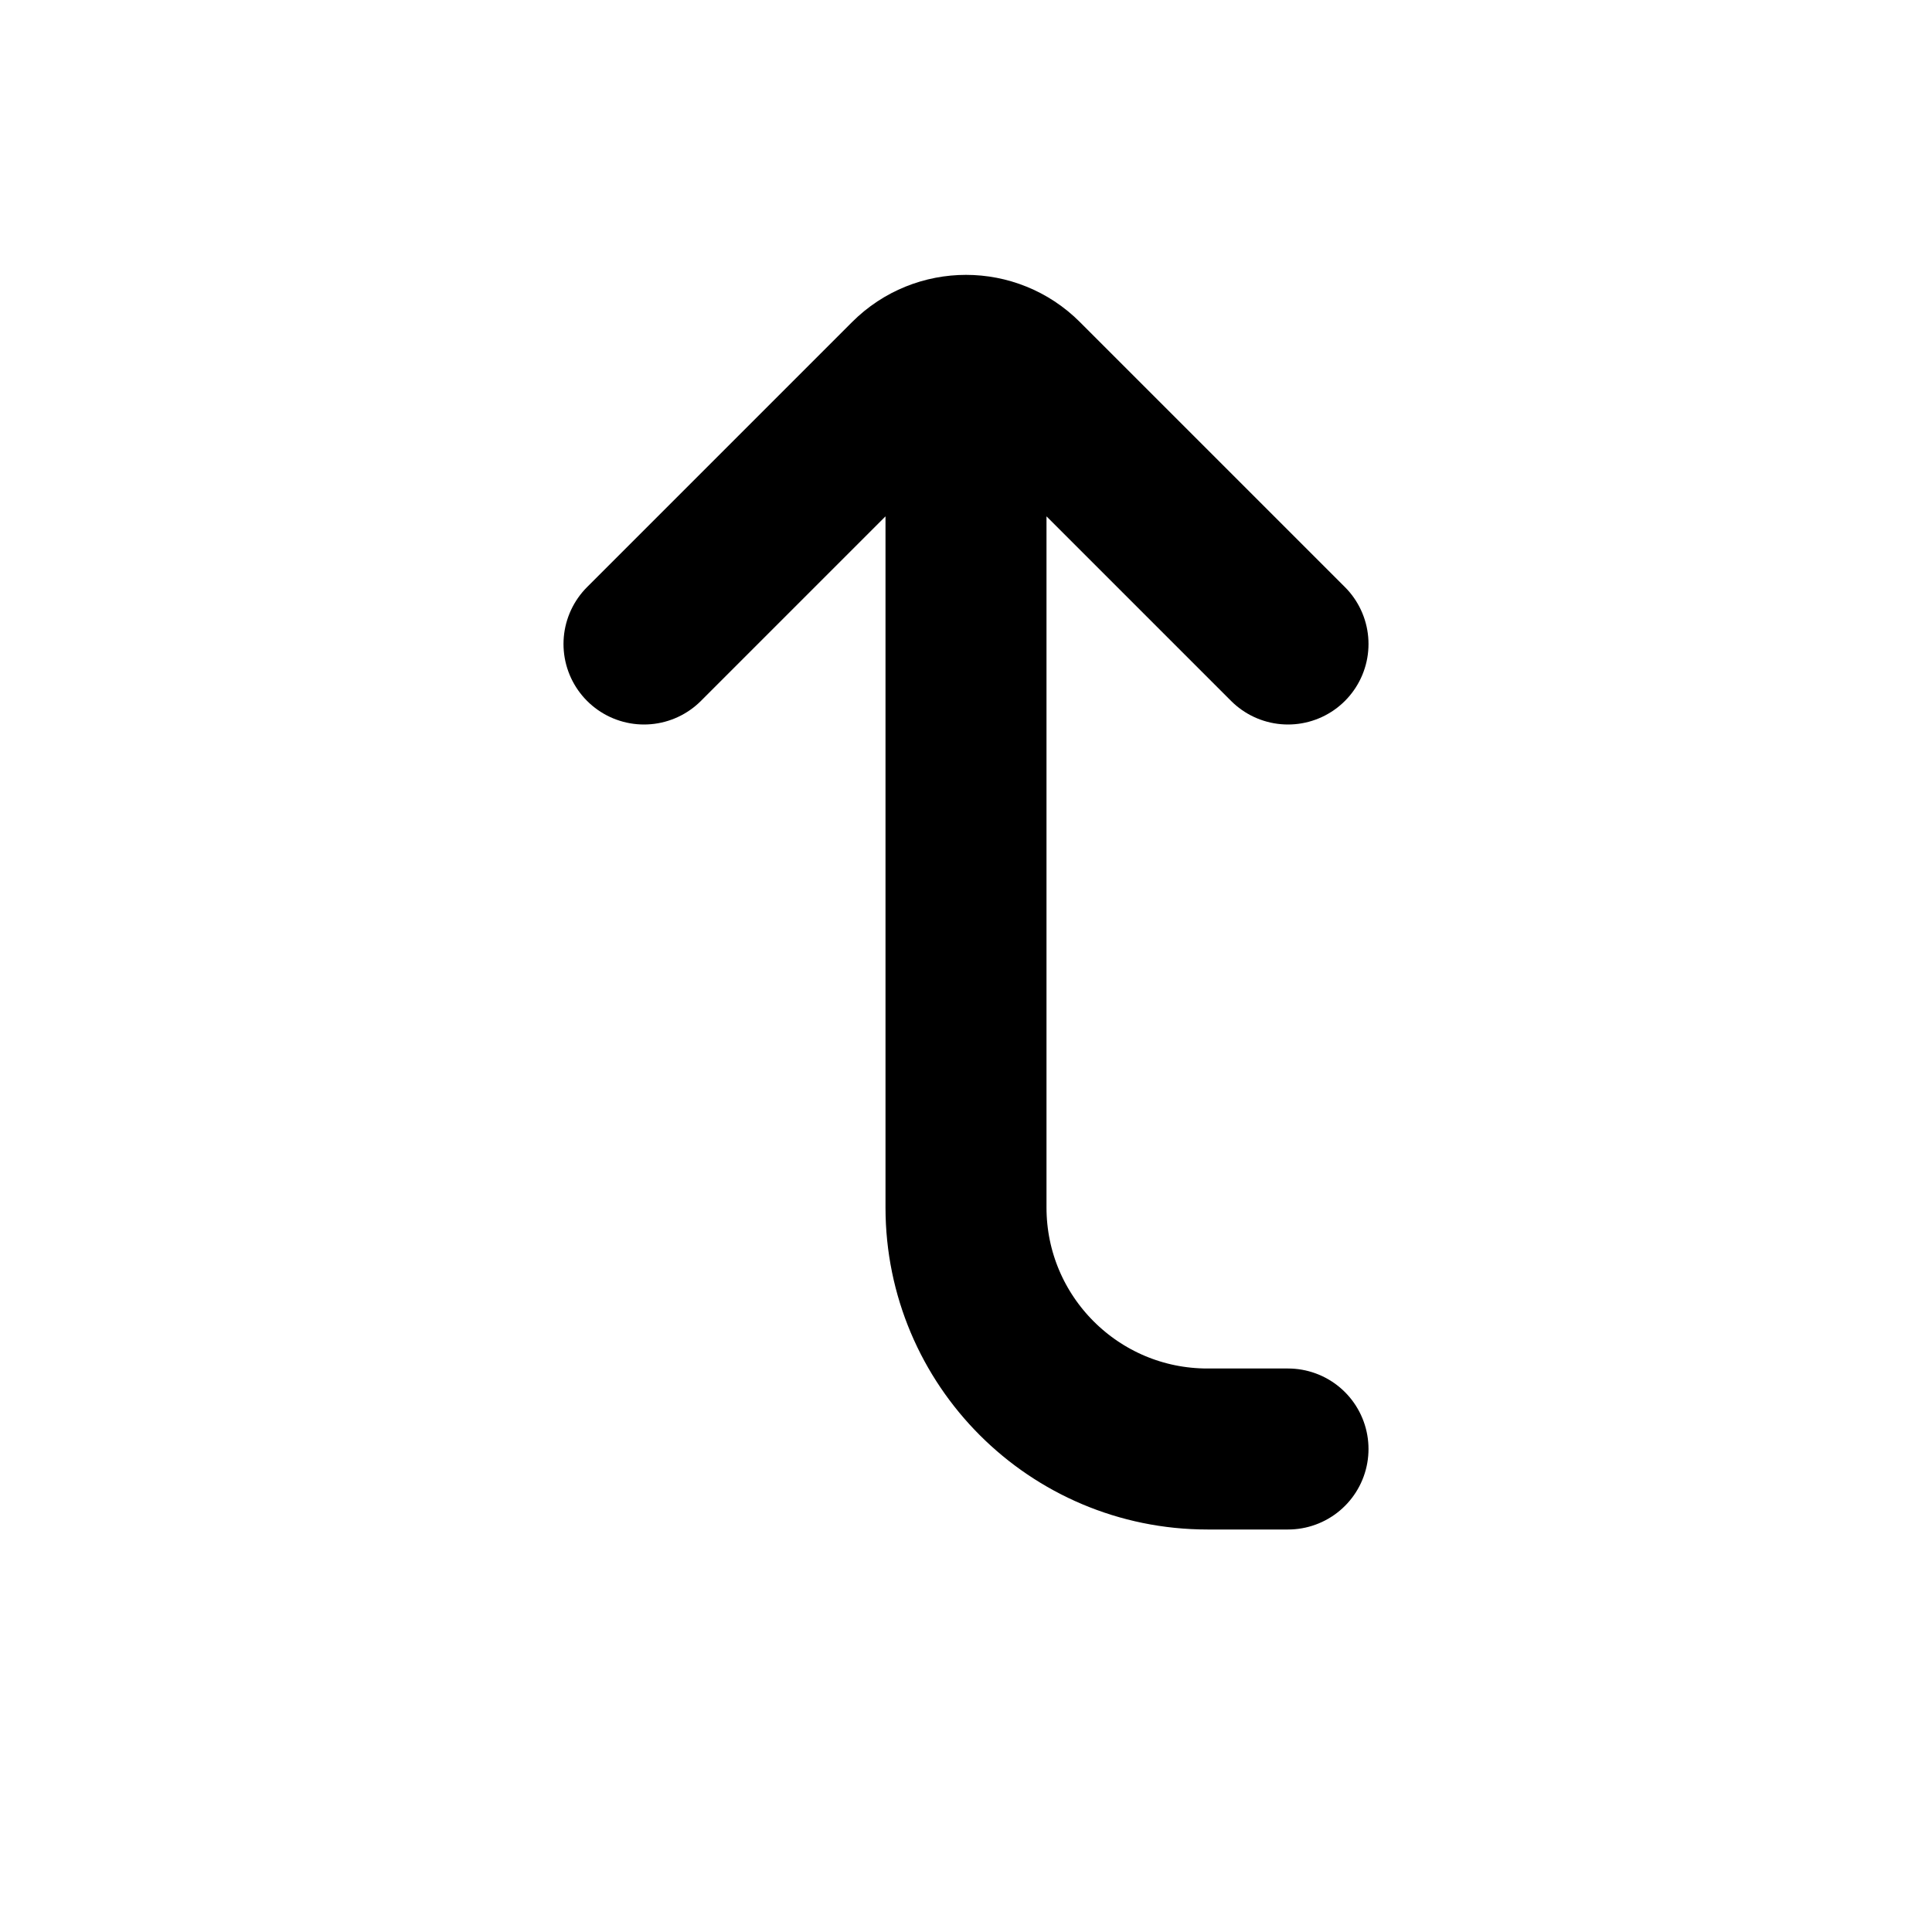 <svg width="24" height="24" viewBox="0 0 24 24" fill="none" xmlns="http://www.w3.org/2000/svg">
<path d="M16 18L15 18C13.343 18 12 16.657 12 15L12 5M16 8L12.707 4.707C12.317 4.317 11.683 4.317 11.293 4.707L8 8" stroke="black" stroke-width="2" stroke-linecap="round"/>
</svg>
